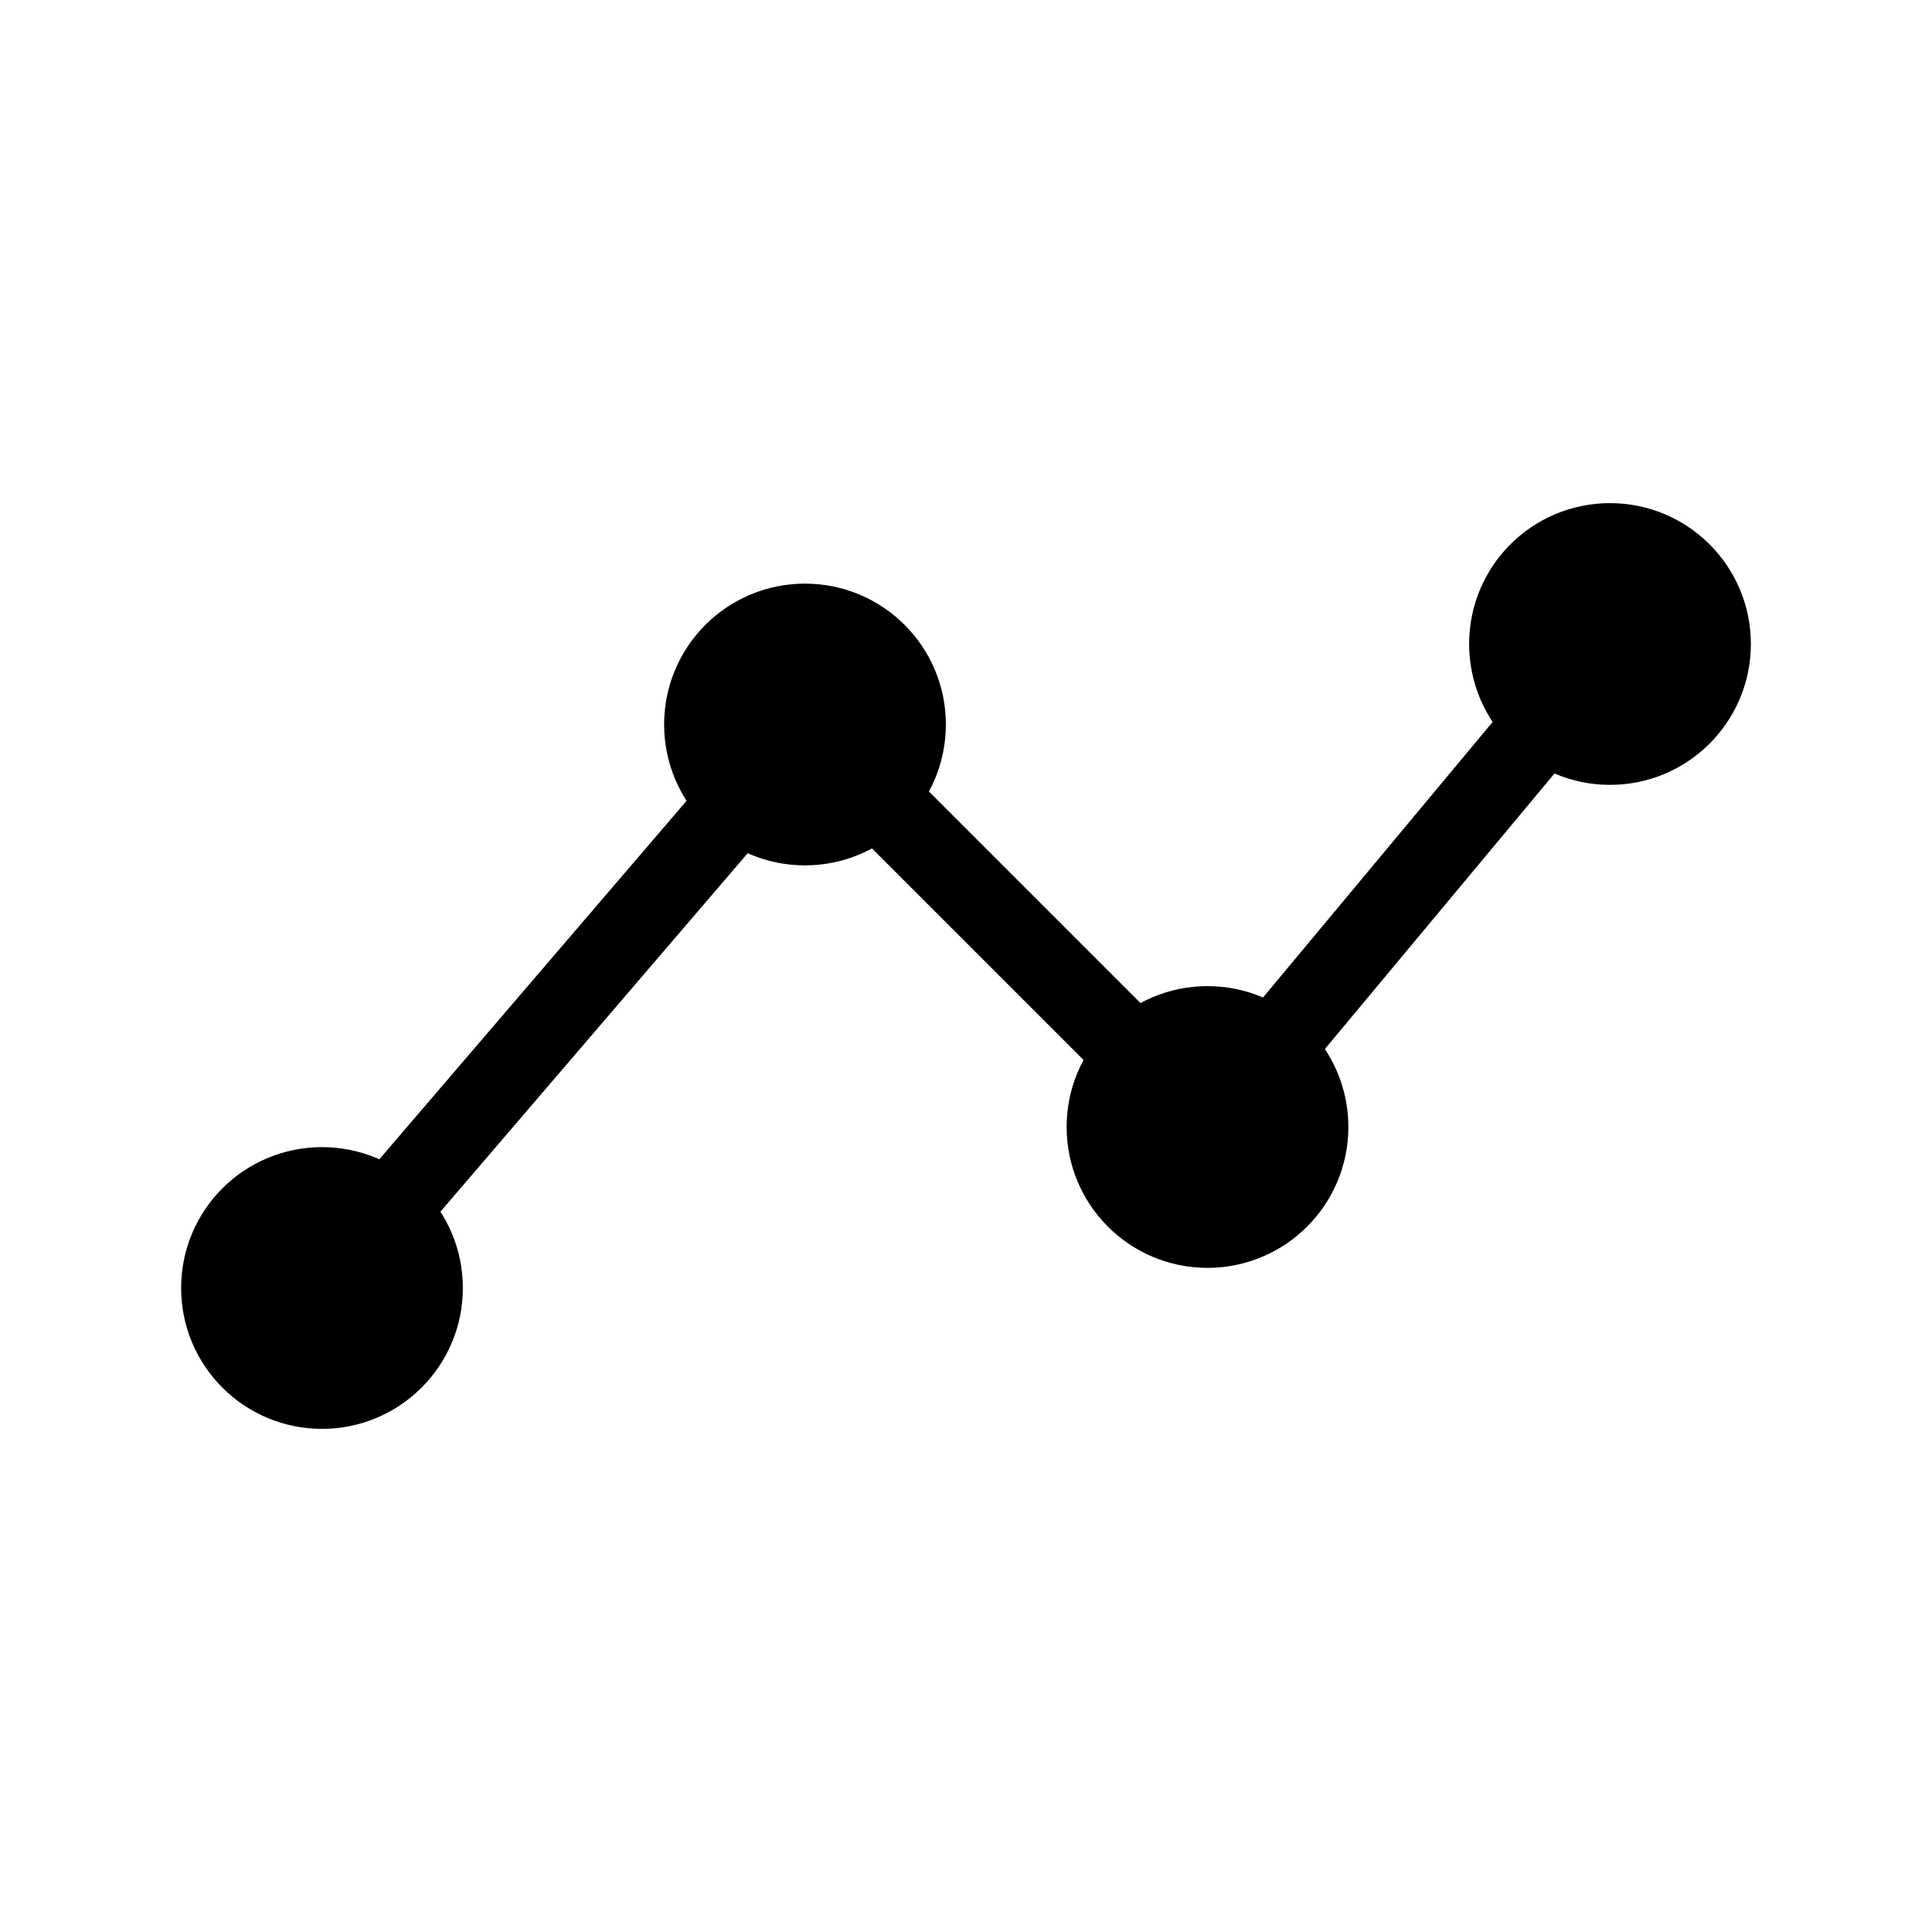 <svg width="24" height="24" stroke-width="1.5" stroke="#000000" class="icon icon-tabler icon-tabler-timeline" xmlns:xlink="http://www.w3.org/1999/xlink" fill="none" stroke-linecap="round" xmlns:atv="http://webmi.atvise.com/2007/svgext" stroke-linejoin="round" xmlns="http://www.w3.org/2000/svg">
 <defs/>
 <path atv:refpx="12" atv:refpy="12" d="M0,0L24,0L24,24L0,24Z" fill="none" id="id_0" stroke="none"/>
 <path atv:refpx="0" atv:refpy="0" d="M4,16L10,9L15,14L20,8" fill="#000000" fill-opacity="0" id="id_1" stroke="#000000" stroke-width="1"/>
 <path atv:refpx="15" atv:refpy="14" d="M14,14C14,14.552 14.447,15 15,15C15.552,15 16,14.552 16,14C16,13.447 15.552,13 15,13C14.447,13 14,13.447 14,14" id="id_2"/>
 <path atv:refpx="10" atv:refpy="9" d="M9,9C9,9.552 9.447,10 10,10C10.552,10 11,9.552 11,9C11,8.447 10.552,8 10,8C9.447,8 9,8.447 9,9" id="id_3"/>
 <path atv:refpx="4" atv:refpy="16" d="M3,16C3,16.552 3.447,17 4,17C4.552,17 5,16.552 5,16C5,15.447 4.552,15 4,15C3.447,15 3,15.447 3,16" id="id_4"/>
 <path atv:refpx="0" atv:refpy="0" d="M19,8C19,8.552 19.447,9 20,9C20.552,9 21,8.552 21,8C21,7.447 20.552,7 20,7C19.447,7 19,7.447 19,8" id="id_5"/>
</svg>
